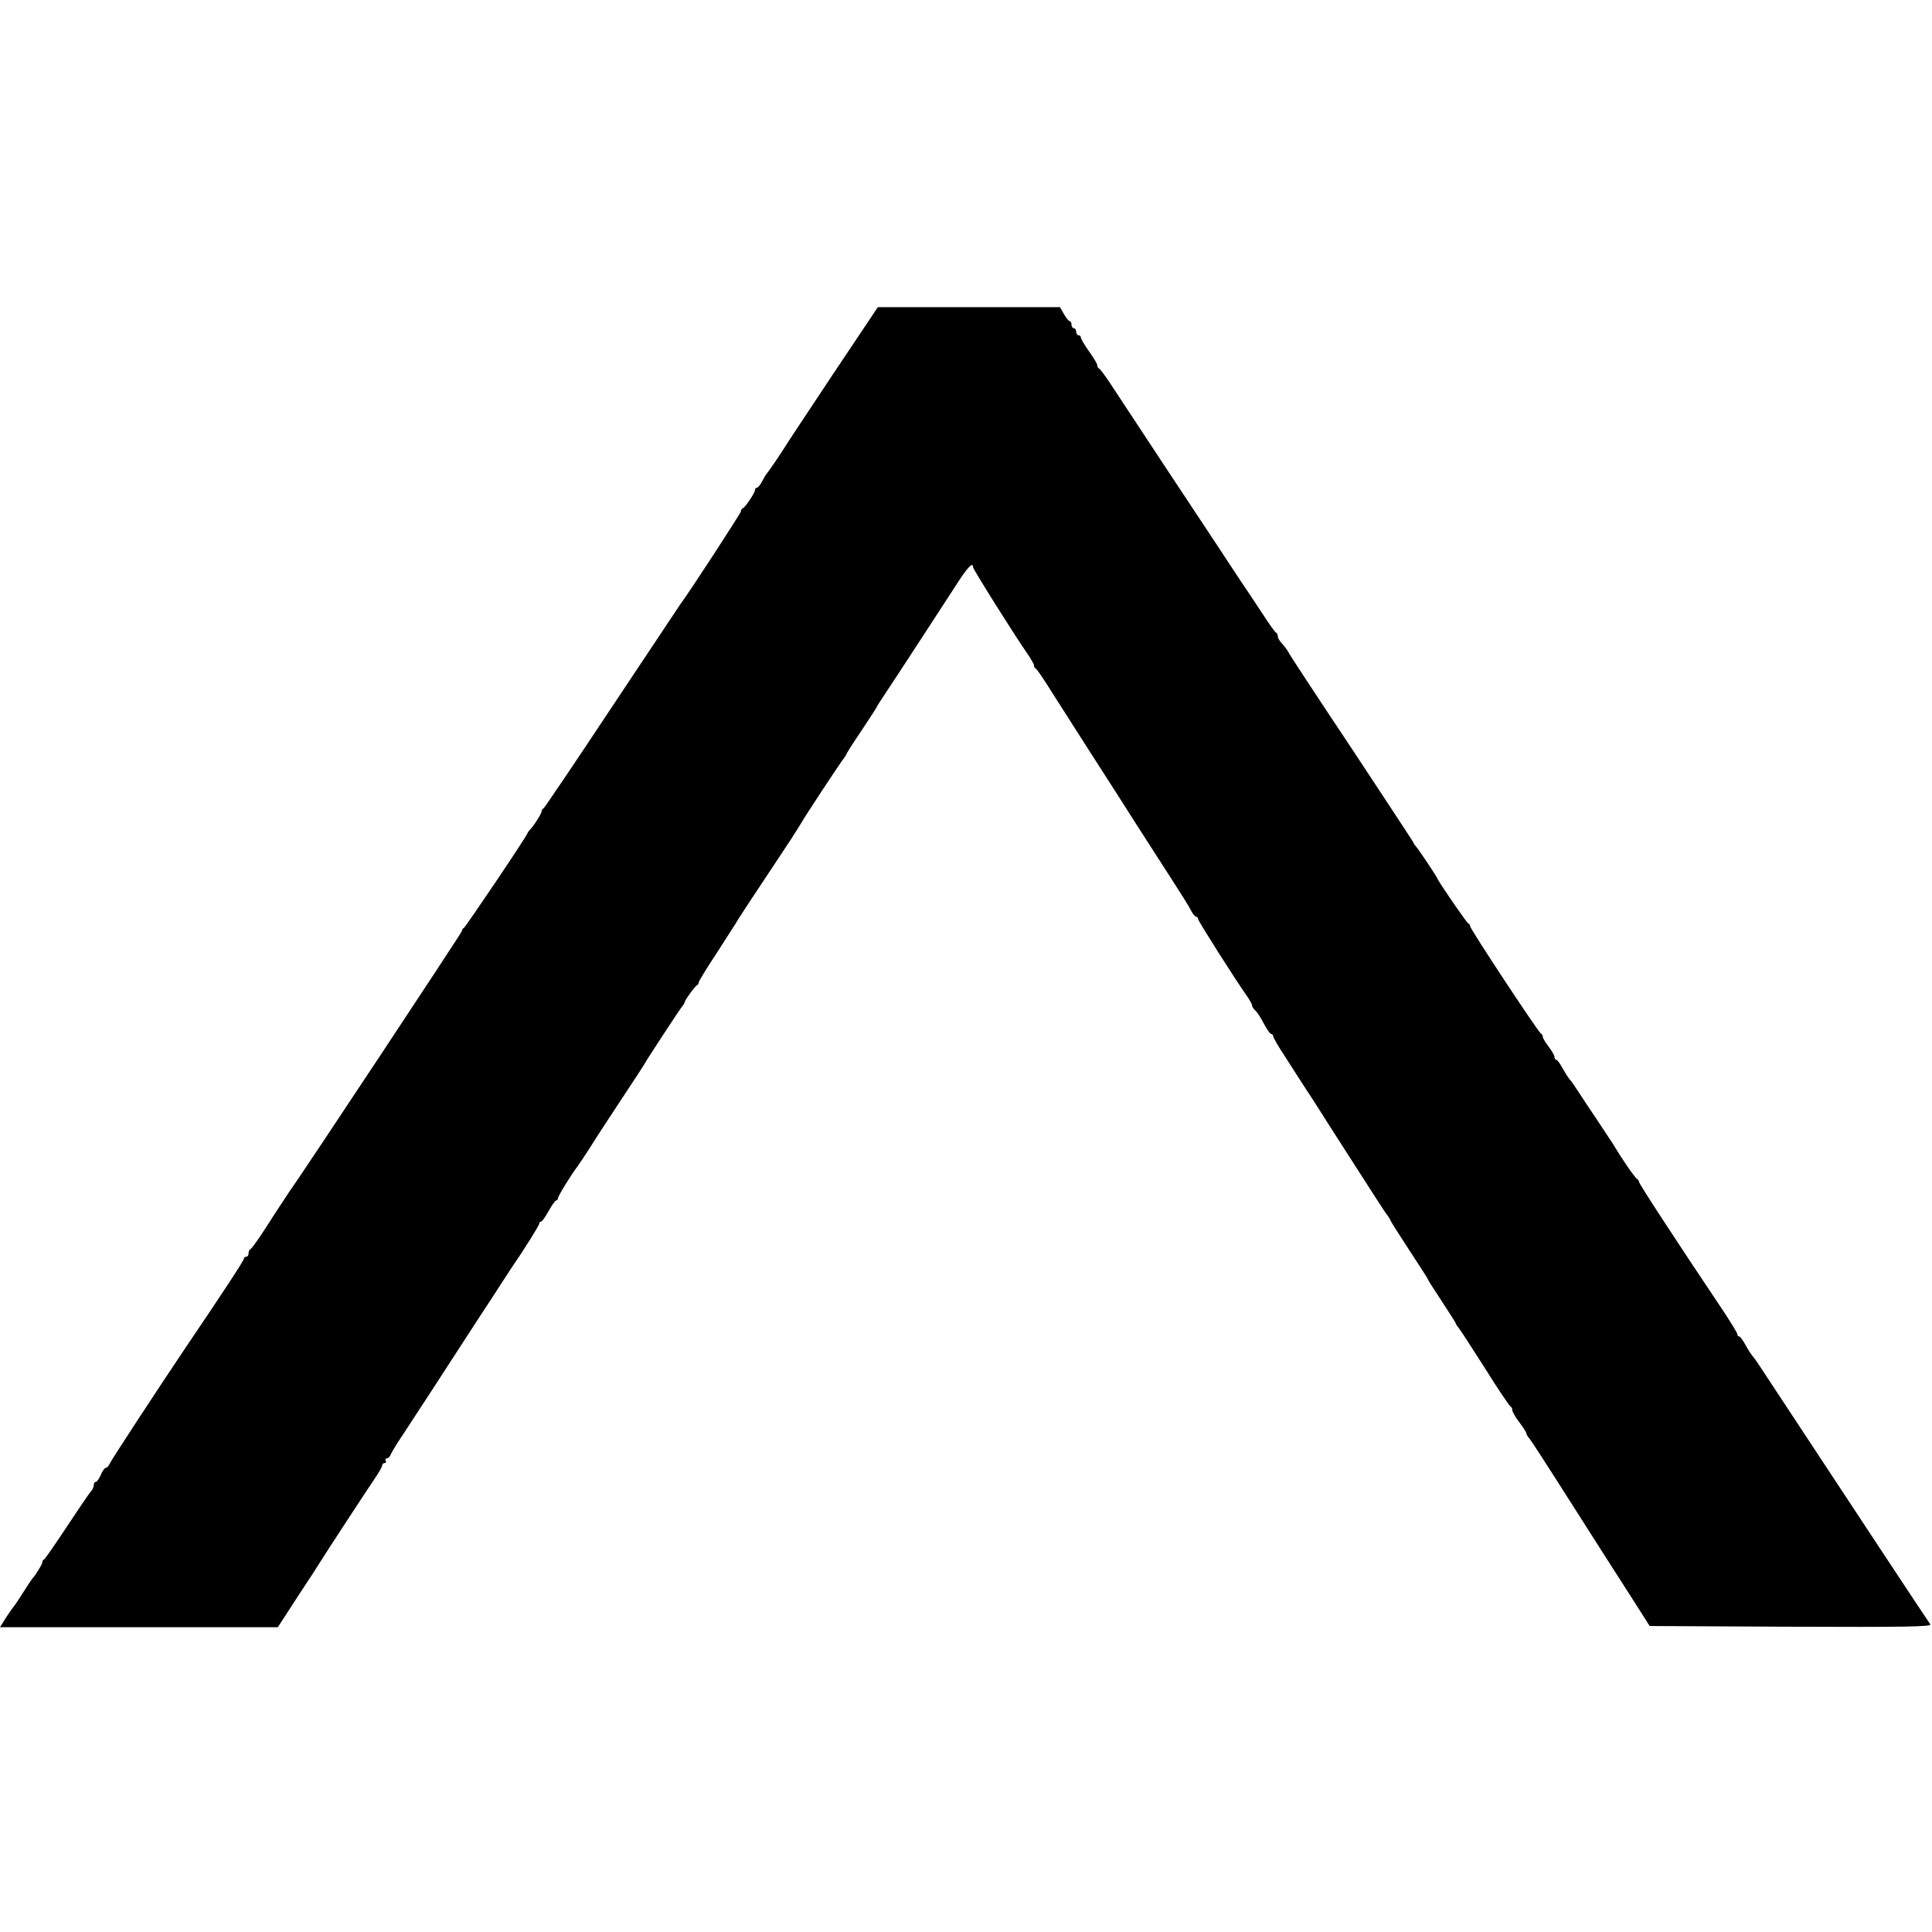 <?xml version="1.0" standalone="no"?>
<!DOCTYPE svg PUBLIC "-//W3C//DTD SVG 20010904//EN"
 "http://www.w3.org/TR/2001/REC-SVG-20010904/DTD/svg10.dtd">
<svg version="1.0" xmlns="http://www.w3.org/2000/svg"
 width="824pt" height="824pt" viewBox="0 0 824 824"
 preserveAspectRatio="xMidYMid meet">
<g transform="translate(0,824) scale(0.1,-0.1)"
fill="#000000" stroke="none">
<path d="M3550 6640 c-106 -160 -198 -298 -204 -309 -14 -23 -69 -104 -76
-111 -3 -3 -11 -17 -19 -32 -8 -16 -18 -28 -23 -28 -4 0 -8 -5 -8 -10 0 -12
-41 -73 -52 -78 -5 -2 -8 -8 -8 -13 0 -7 -227 -356 -257 -394 -4 -6 -136 -204
-293 -440 -157 -237 -288 -431 -292 -433 -5 -2 -8 -8 -8 -13 0 -9 -38 -68 -51
-79 -3 -3 -8 -10 -10 -15 -7 -19 -264 -400 -271 -403 -5 -2 -8 -8 -8 -13 0 -6
-676 -1028 -741 -1119 -10 -15 -63 -95 -84 -129 -39 -61 -71 -106 -77 -109 -5
-2 -8 -10 -8 -18 0 -8 -4 -14 -10 -14 -5 0 -10 -4 -10 -9 0 -7 -84 -136 -250
-381 -123 -183 -318 -481 -323 -494 -4 -9 -10 -16 -15 -16 -5 0 -15 -13 -22
-30 -7 -16 -16 -30 -21 -30 -5 0 -9 -6 -9 -14 0 -8 -6 -21 -13 -28 -7 -7 -52
-74 -101 -148 -49 -74 -93 -138 -98 -141 -6 -3 -8 -8 -7 -10 3 -4 -30 -59 -41
-69 -3 -3 -21 -30 -40 -60 -19 -30 -37 -57 -40 -60 -3 -3 -18 -24 -33 -47
l-27 -43 592 0 593 0 85 131 c47 71 90 137 95 146 18 30 206 317 236 361 16
23 29 47 29 52 0 6 5 10 11 10 5 0 7 5 4 10 -3 5 -1 10 5 10 6 0 14 8 17 18 4
9 28 49 54 87 25 39 76 116 113 173 36 56 96 148 133 205 36 56 97 149 135
207 37 58 73 112 78 120 52 75 120 184 120 191 0 5 3 9 8 9 4 0 18 20 32 45
14 25 28 45 32 45 5 0 8 5 8 10 0 9 60 106 83 135 4 6 27 39 50 75 22 36 85
132 139 214 54 81 98 149 98 150 0 4 149 231 159 243 6 7 11 15 11 18 0 8 44
69 53 73 4 2 7 8 7 12 0 5 35 62 78 127 42 65 79 123 82 128 4 9 64 100 232
353 26 41 48 75 48 76 0 4 168 260 180 273 5 7 10 14 10 17 0 2 29 48 65 101
36 54 65 99 65 101 0 2 18 29 39 61 21 32 92 139 156 238 64 99 135 208 158
243 38 57 57 75 57 53 0 -9 175 -287 231 -368 16 -23 29 -46 29 -51 0 -6 3
-12 8 -14 4 -1 36 -48 70 -103 86 -135 226 -354 272 -425 5 -8 44 -69 86 -135
42 -66 109 -169 148 -230 39 -60 78 -122 85 -137 8 -16 18 -28 23 -28 4 0 8
-4 8 -10 0 -8 157 -256 211 -332 10 -15 19 -31 19 -36 0 -5 6 -15 13 -21 8 -6
24 -31 37 -56 13 -25 27 -45 32 -45 4 0 8 -4 8 -9 0 -5 21 -43 48 -83 26 -41
52 -81 57 -89 6 -9 19 -29 29 -45 11 -16 38 -58 61 -94 23 -36 74 -117 115
-180 41 -63 95 -149 122 -190 26 -41 52 -80 58 -87 5 -7 10 -15 10 -17 0 -3
36 -60 80 -127 44 -67 80 -123 80 -125 0 -3 27 -45 60 -95 33 -50 60 -93 60
-95 0 -3 5 -10 11 -17 6 -7 56 -84 112 -172 55 -88 104 -161 109 -163 4 -2 8
-9 8 -16 0 -7 13 -30 30 -52 16 -21 30 -43 30 -47 0 -4 5 -13 11 -20 10 -11
66 -98 234 -362 42 -66 122 -192 179 -280 l102 -160 603 -3 c484 -2 602 0 594
10 -10 13 -321 484 -722 1093 -14 22 -30 45 -36 51 -5 6 -19 27 -30 47 -11 20
-23 37 -27 37 -5 0 -8 4 -8 9 0 6 -27 49 -59 98 -213 318 -361 545 -361 553 0
4 -4 10 -8 12 -7 2 -63 83 -97 140 -5 9 -37 56 -69 105 -32 48 -71 106 -85
128 -14 22 -30 45 -36 51 -5 6 -19 27 -30 47 -11 20 -23 37 -27 37 -5 0 -8 5
-8 12 0 6 -11 26 -25 44 -14 18 -25 37 -25 42 0 6 -4 12 -8 14 -10 4 -302 446
-302 458 0 4 -3 10 -8 12 -7 3 -125 174 -133 194 -6 13 -83 128 -90 134 -3 3
-8 10 -10 15 -2 6 -120 184 -261 398 -142 213 -263 397 -269 409 -6 12 -20 31
-30 42 -11 11 -19 25 -19 32 0 7 -3 14 -8 16 -4 2 -31 39 -59 83 -29 44 -58
87 -63 95 -6 8 -41 61 -78 117 -37 56 -72 110 -79 120 -16 23 -375 567 -428
648 -22 33 -43 62 -47 63 -5 2 -8 8 -8 14 0 6 -16 33 -35 59 -19 27 -35 54
-35 59 0 6 -4 10 -10 10 -5 0 -10 7 -10 15 0 8 -4 15 -10 15 -5 0 -10 7 -10
15 0 8 -3 15 -7 15 -5 0 -16 14 -25 30 l-17 30 -389 0 -388 0 -194 -290z"/>
</g>
</svg>
